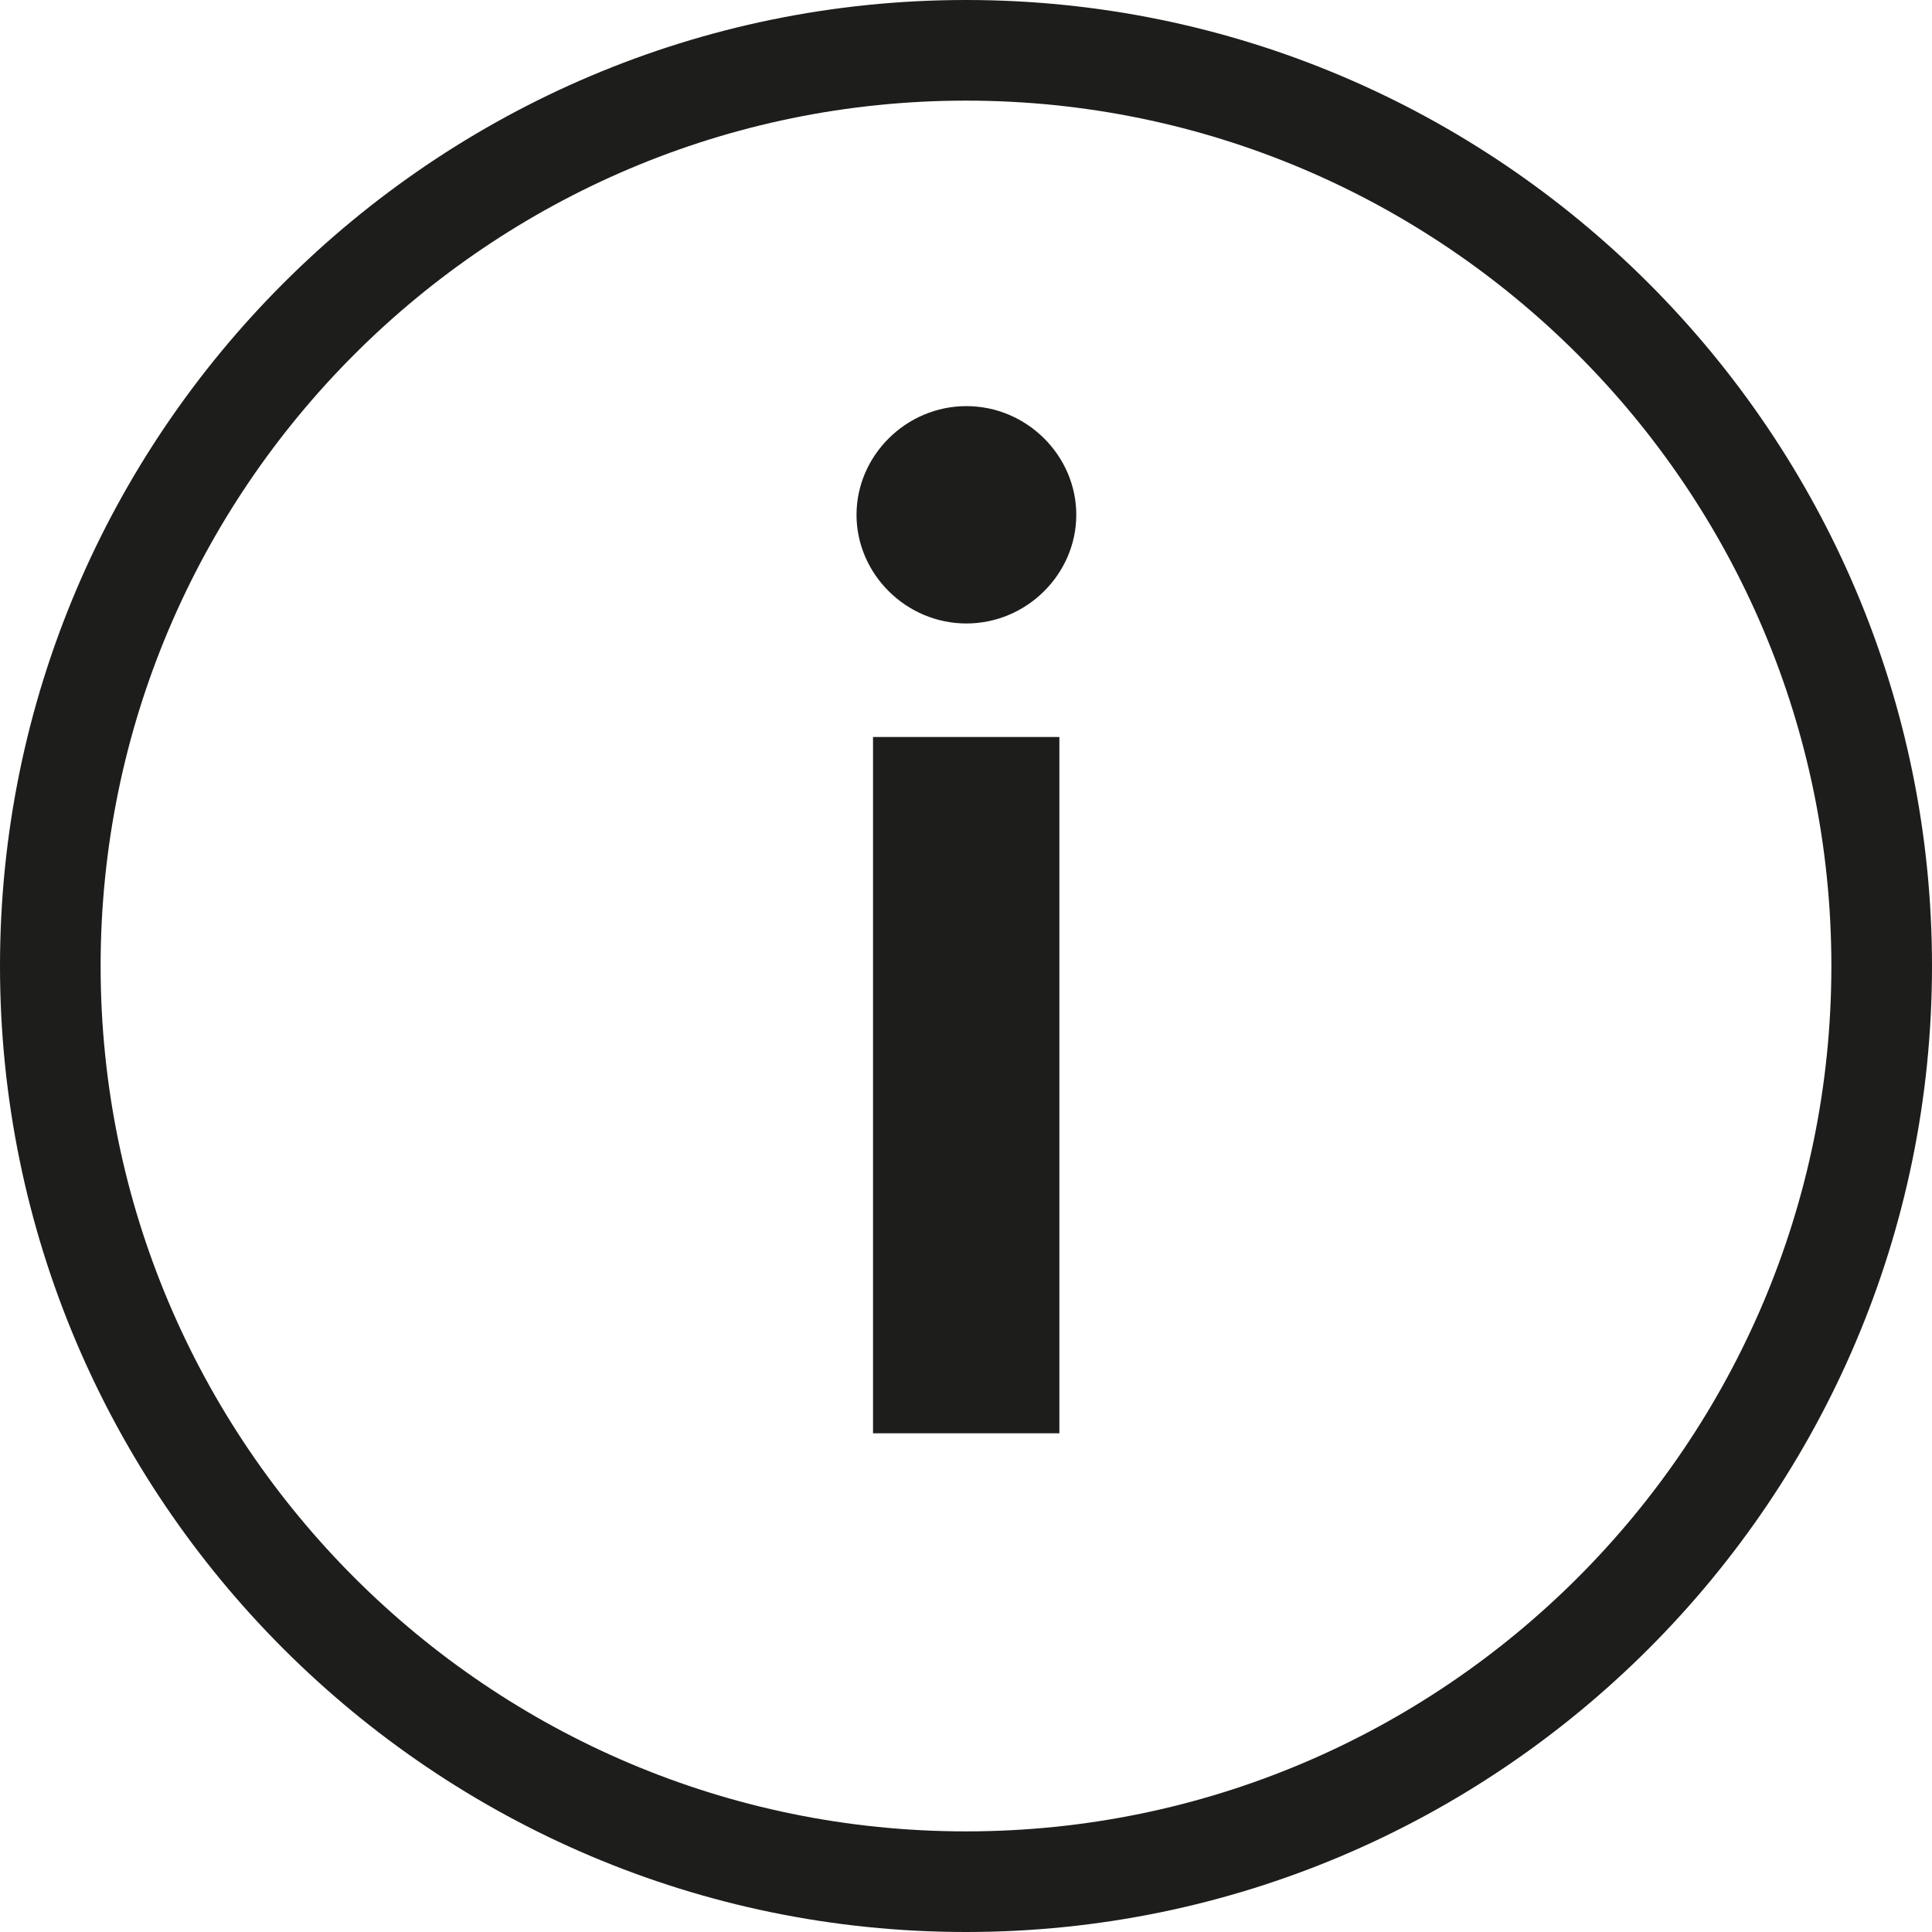 <?xml version="1.0" encoding="UTF-8"?>
<svg id="a" data-name="3219" xmlns="http://www.w3.org/2000/svg" viewBox="0 0 48 48">
  <path d="M24,0C10.77,0,0,10.77,0,24s10.77,24,24,24,24-10.77,24-24S37.23,0,24,0ZM24,45.5c-11.85,0-21.5-9.64-21.5-21.5S12.15,2.5,24,2.5s21.5,9.64,21.5,21.5-9.64,21.5-21.5,21.5ZM21.69,18.31h4.63v17.3h-4.63v-17.3ZM26.74,12.79c0,1.47-1.23,2.7-2.73,2.7s-2.73-1.23-2.73-2.7,1.23-2.7,2.73-2.7,2.73,1.23,2.73,2.7Z" fill="#1d1d1b"/>
</svg>